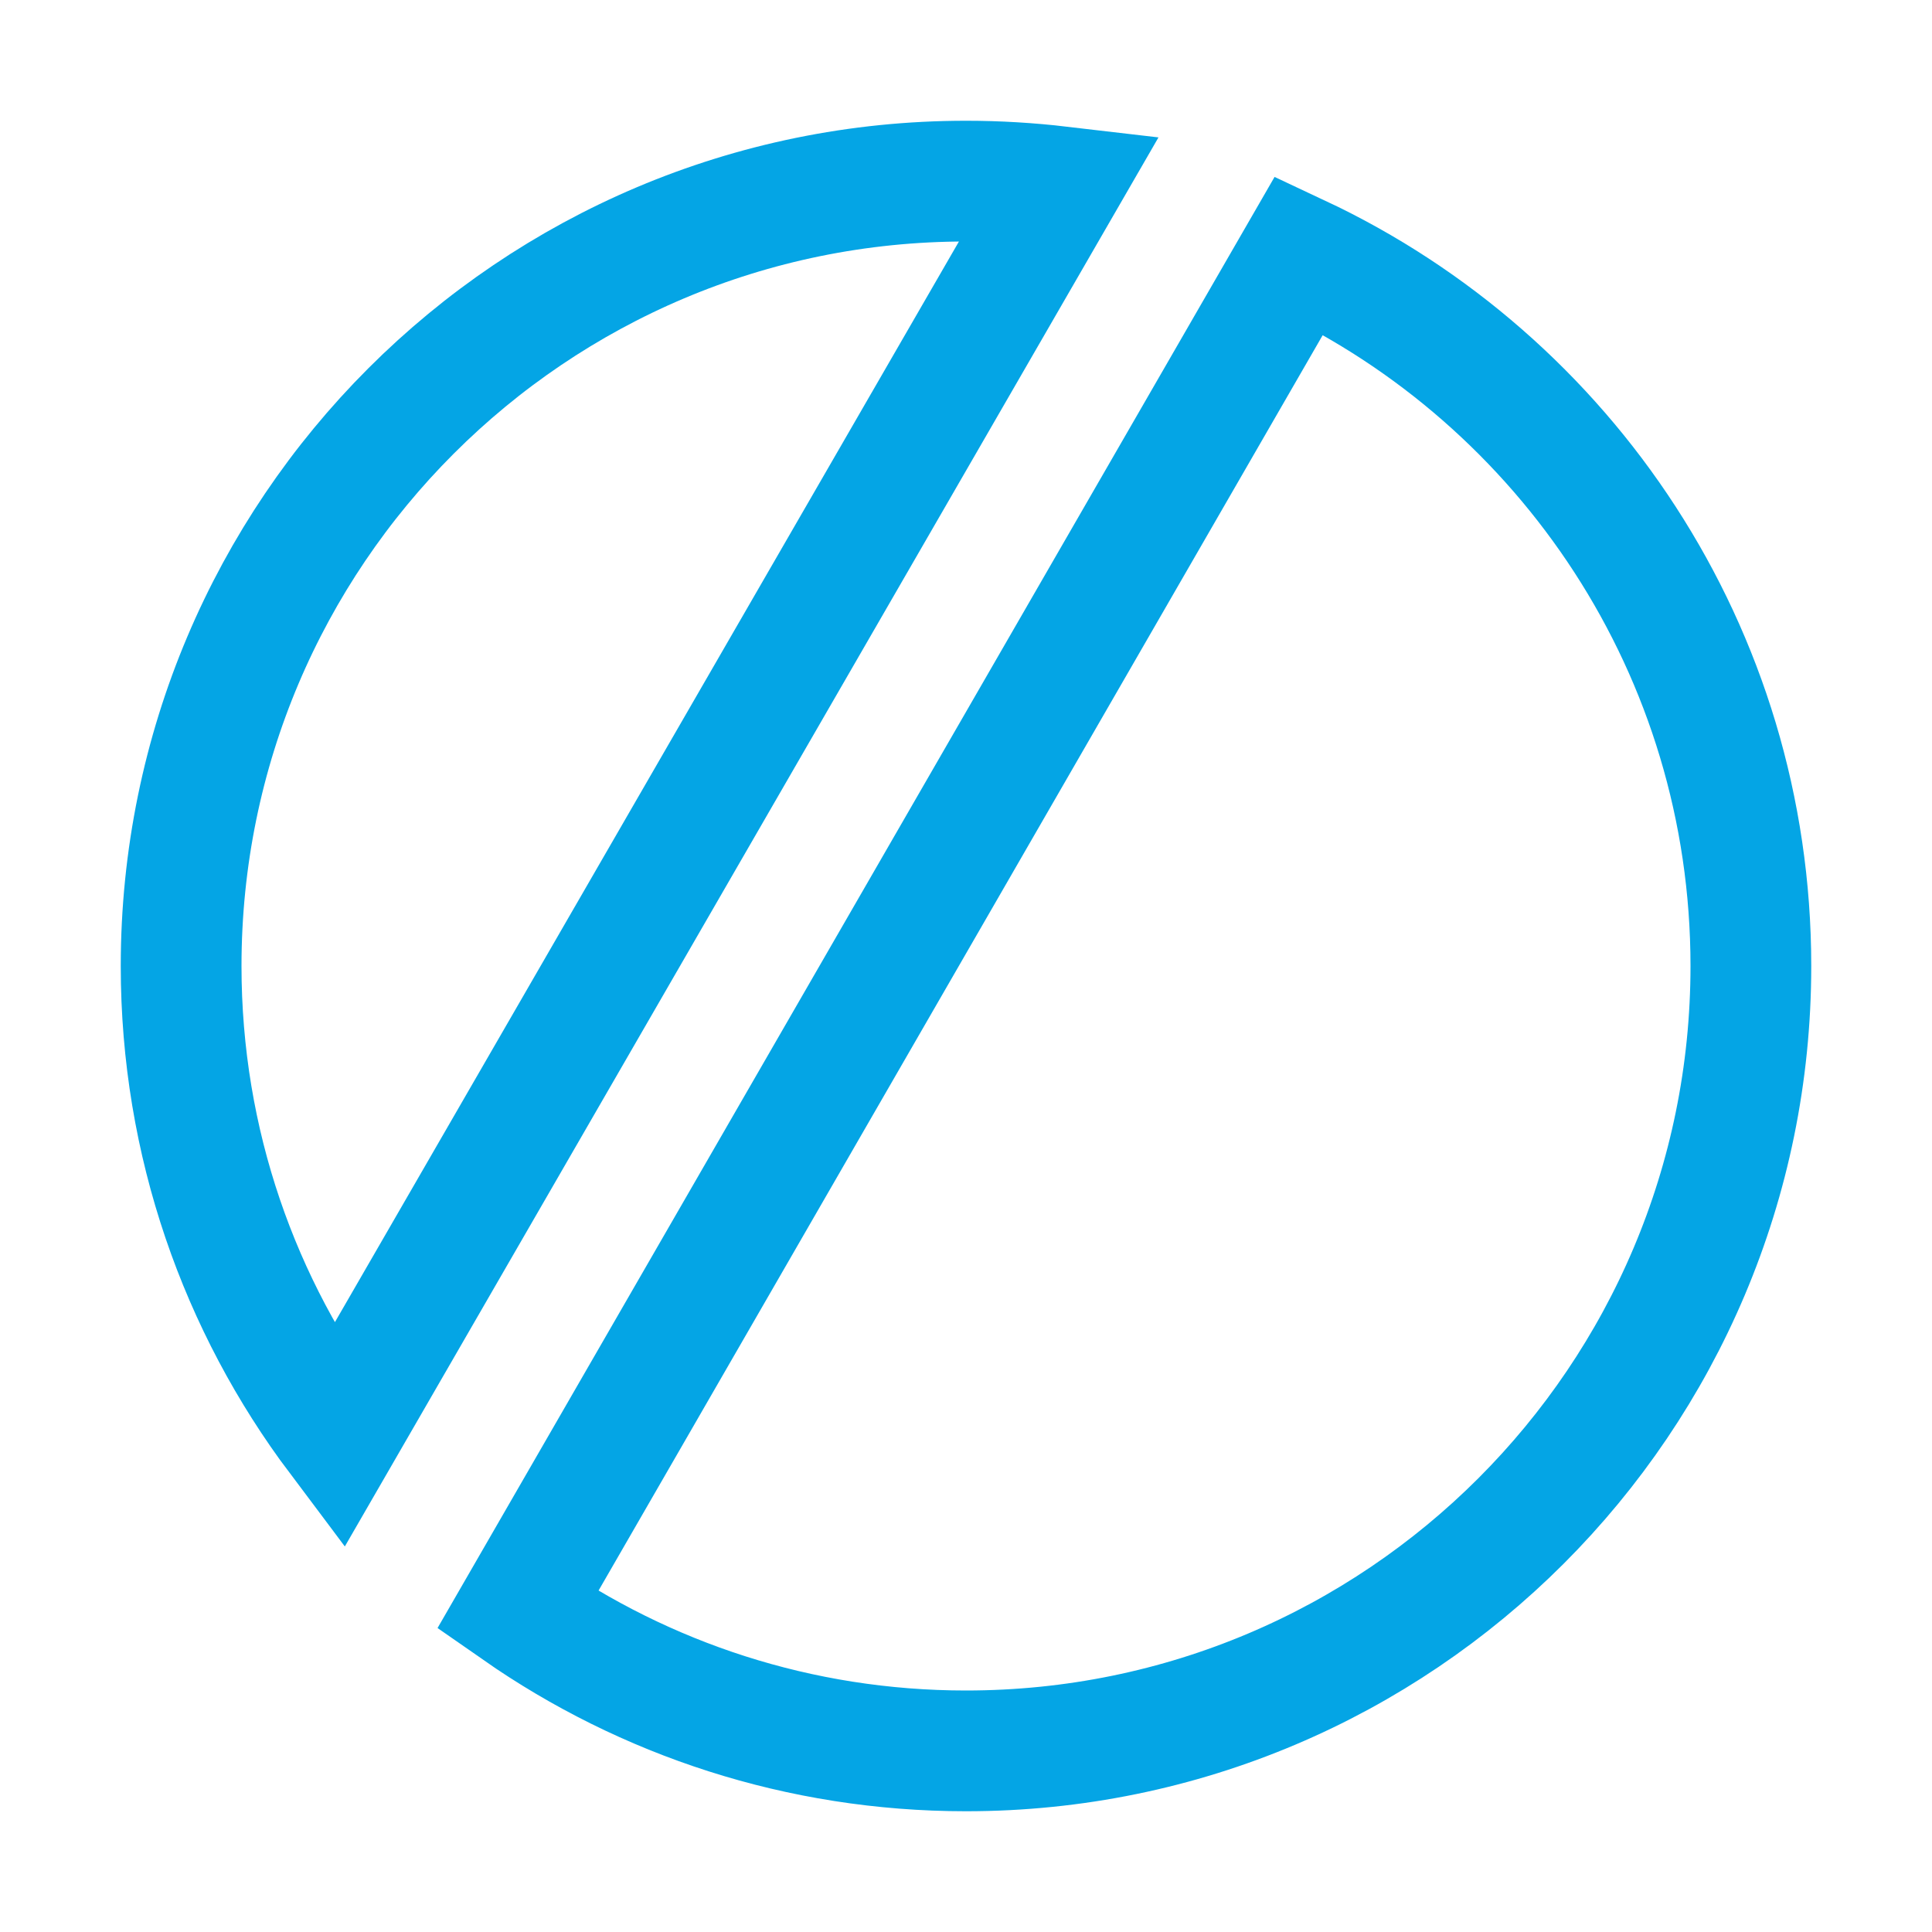<?xml version="1.0" encoding="UTF-8"?>
<svg width="16px" height="16px" viewBox="0 0 16 16" version="1.1" xmlns="http://www.w3.org/2000/svg" xmlns:xlink="http://www.w3.org/1999/xlink">
    <title>odin</title>
    <g id="odin" stroke="none" stroke-width="1" fill="none" fill-rule="evenodd">
        <path d="M8.781,1.546 C8.525,1.516 8.264,1.5 8,1.5 C4.41,1.5 1.5,4.41 1.5,8 C1.5,9.464 1.984,10.815 2.801,11.902 L8.781,1.546 Z" id="Path" stroke="#04A5E5"></path>
        <path d="M4.286,13.335 C5.339,14.069 6.619,14.5 8,14.5 C11.59,14.5 14.5,11.59 14.5,8 C14.5,5.396 12.969,3.15 10.759,2.113 L4.286,13.335 Z" id="Path" stroke="#04A5E5"></path>
    </g>
</svg>
